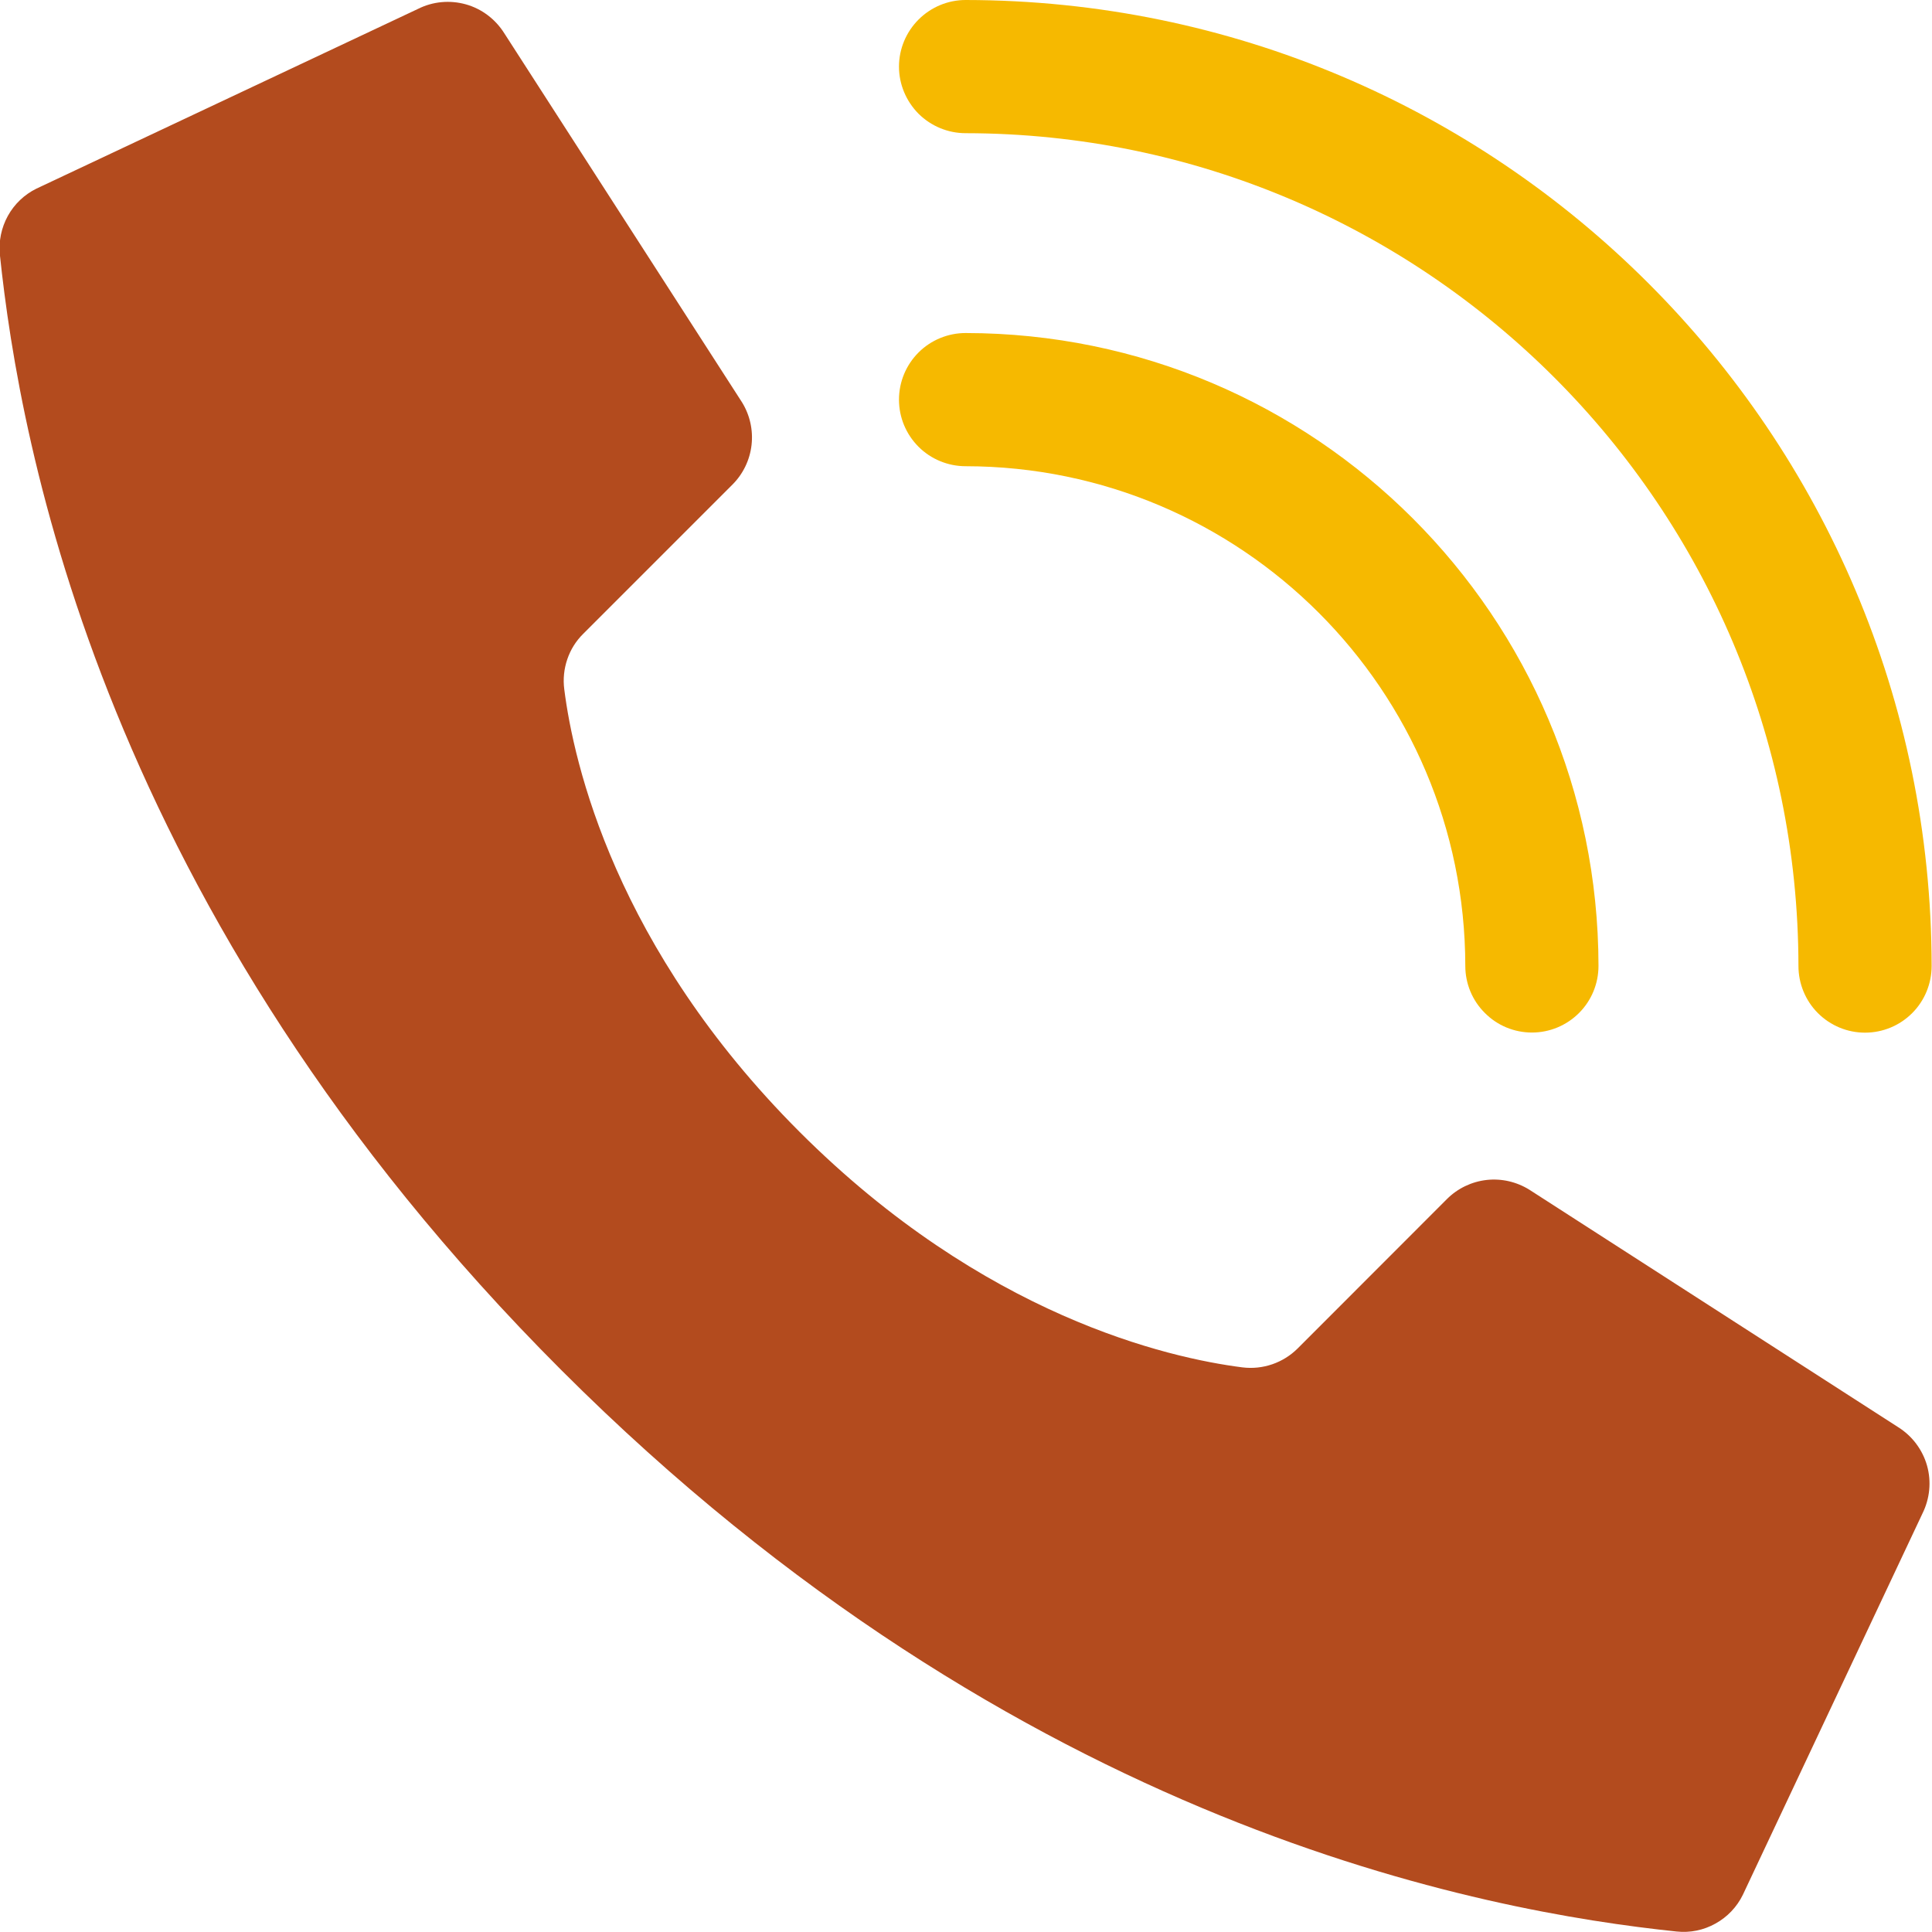 <svg width="16" height="16" viewBox="0 0 16 16" fill="none" xmlns="http://www.w3.org/2000/svg">
<path d="M6.622 9.374C5.095 7.847 4.75 6.319 4.673 5.708C4.662 5.624 4.671 5.539 4.698 5.46C4.725 5.38 4.77 5.308 4.83 5.249L6.066 4.013C6.154 3.925 6.21 3.809 6.224 3.685C6.238 3.561 6.21 3.436 6.144 3.33L4.176 0.275C4.103 0.159 3.99 0.073 3.858 0.036C3.725 -0.001 3.584 0.012 3.461 0.074L0.302 1.562C0.202 1.611 0.119 1.69 0.065 1.788C0.011 1.886 -0.012 1.998 -0.001 2.11C0.164 3.682 0.85 7.548 4.649 11.347C8.447 15.145 12.312 15.831 13.885 15.996C13.997 16.008 14.109 15.985 14.207 15.93C14.305 15.876 14.384 15.793 14.433 15.693L15.921 12.534C15.982 12.411 15.996 12.27 15.959 12.138C15.922 12.007 15.837 11.893 15.721 11.82L12.666 9.853C12.56 9.787 12.435 9.758 12.311 9.772C12.187 9.786 12.071 9.842 11.983 9.93L10.748 11.166C10.627 11.287 10.458 11.345 10.289 11.324C9.677 11.246 8.15 10.901 6.622 9.374Z" fill="#B34B1E"/>
<path d="M12.687 8.551C12.54 8.551 12.4 8.493 12.297 8.389C12.193 8.286 12.135 8.146 12.135 7.999C12.132 5.715 10.281 3.864 7.997 3.861C7.851 3.861 7.71 3.803 7.607 3.7C7.503 3.596 7.445 3.456 7.445 3.31C7.445 3.163 7.503 3.023 7.607 2.919C7.71 2.816 7.851 2.758 7.997 2.758C10.891 2.761 13.235 5.106 13.238 7.999C13.238 8.146 13.18 8.286 13.077 8.389C12.973 8.493 12.833 8.551 12.687 8.551Z" fill="#F6B900"/>
<path d="M15.445 8.552C15.299 8.552 15.159 8.494 15.055 8.39C14.952 8.287 14.894 8.146 14.894 8C14.89 4.193 11.804 1.108 7.997 1.103C7.851 1.103 7.711 1.045 7.607 0.942C7.504 0.838 7.445 0.698 7.445 0.552C7.445 0.405 7.504 0.265 7.607 0.162C7.711 0.058 7.851 0 7.997 0C12.414 0.005 15.992 3.584 15.997 8C15.997 8.146 15.939 8.287 15.836 8.39C15.732 8.494 15.592 8.552 15.445 8.552Z" fill="#F6B900"/>
</svg>
